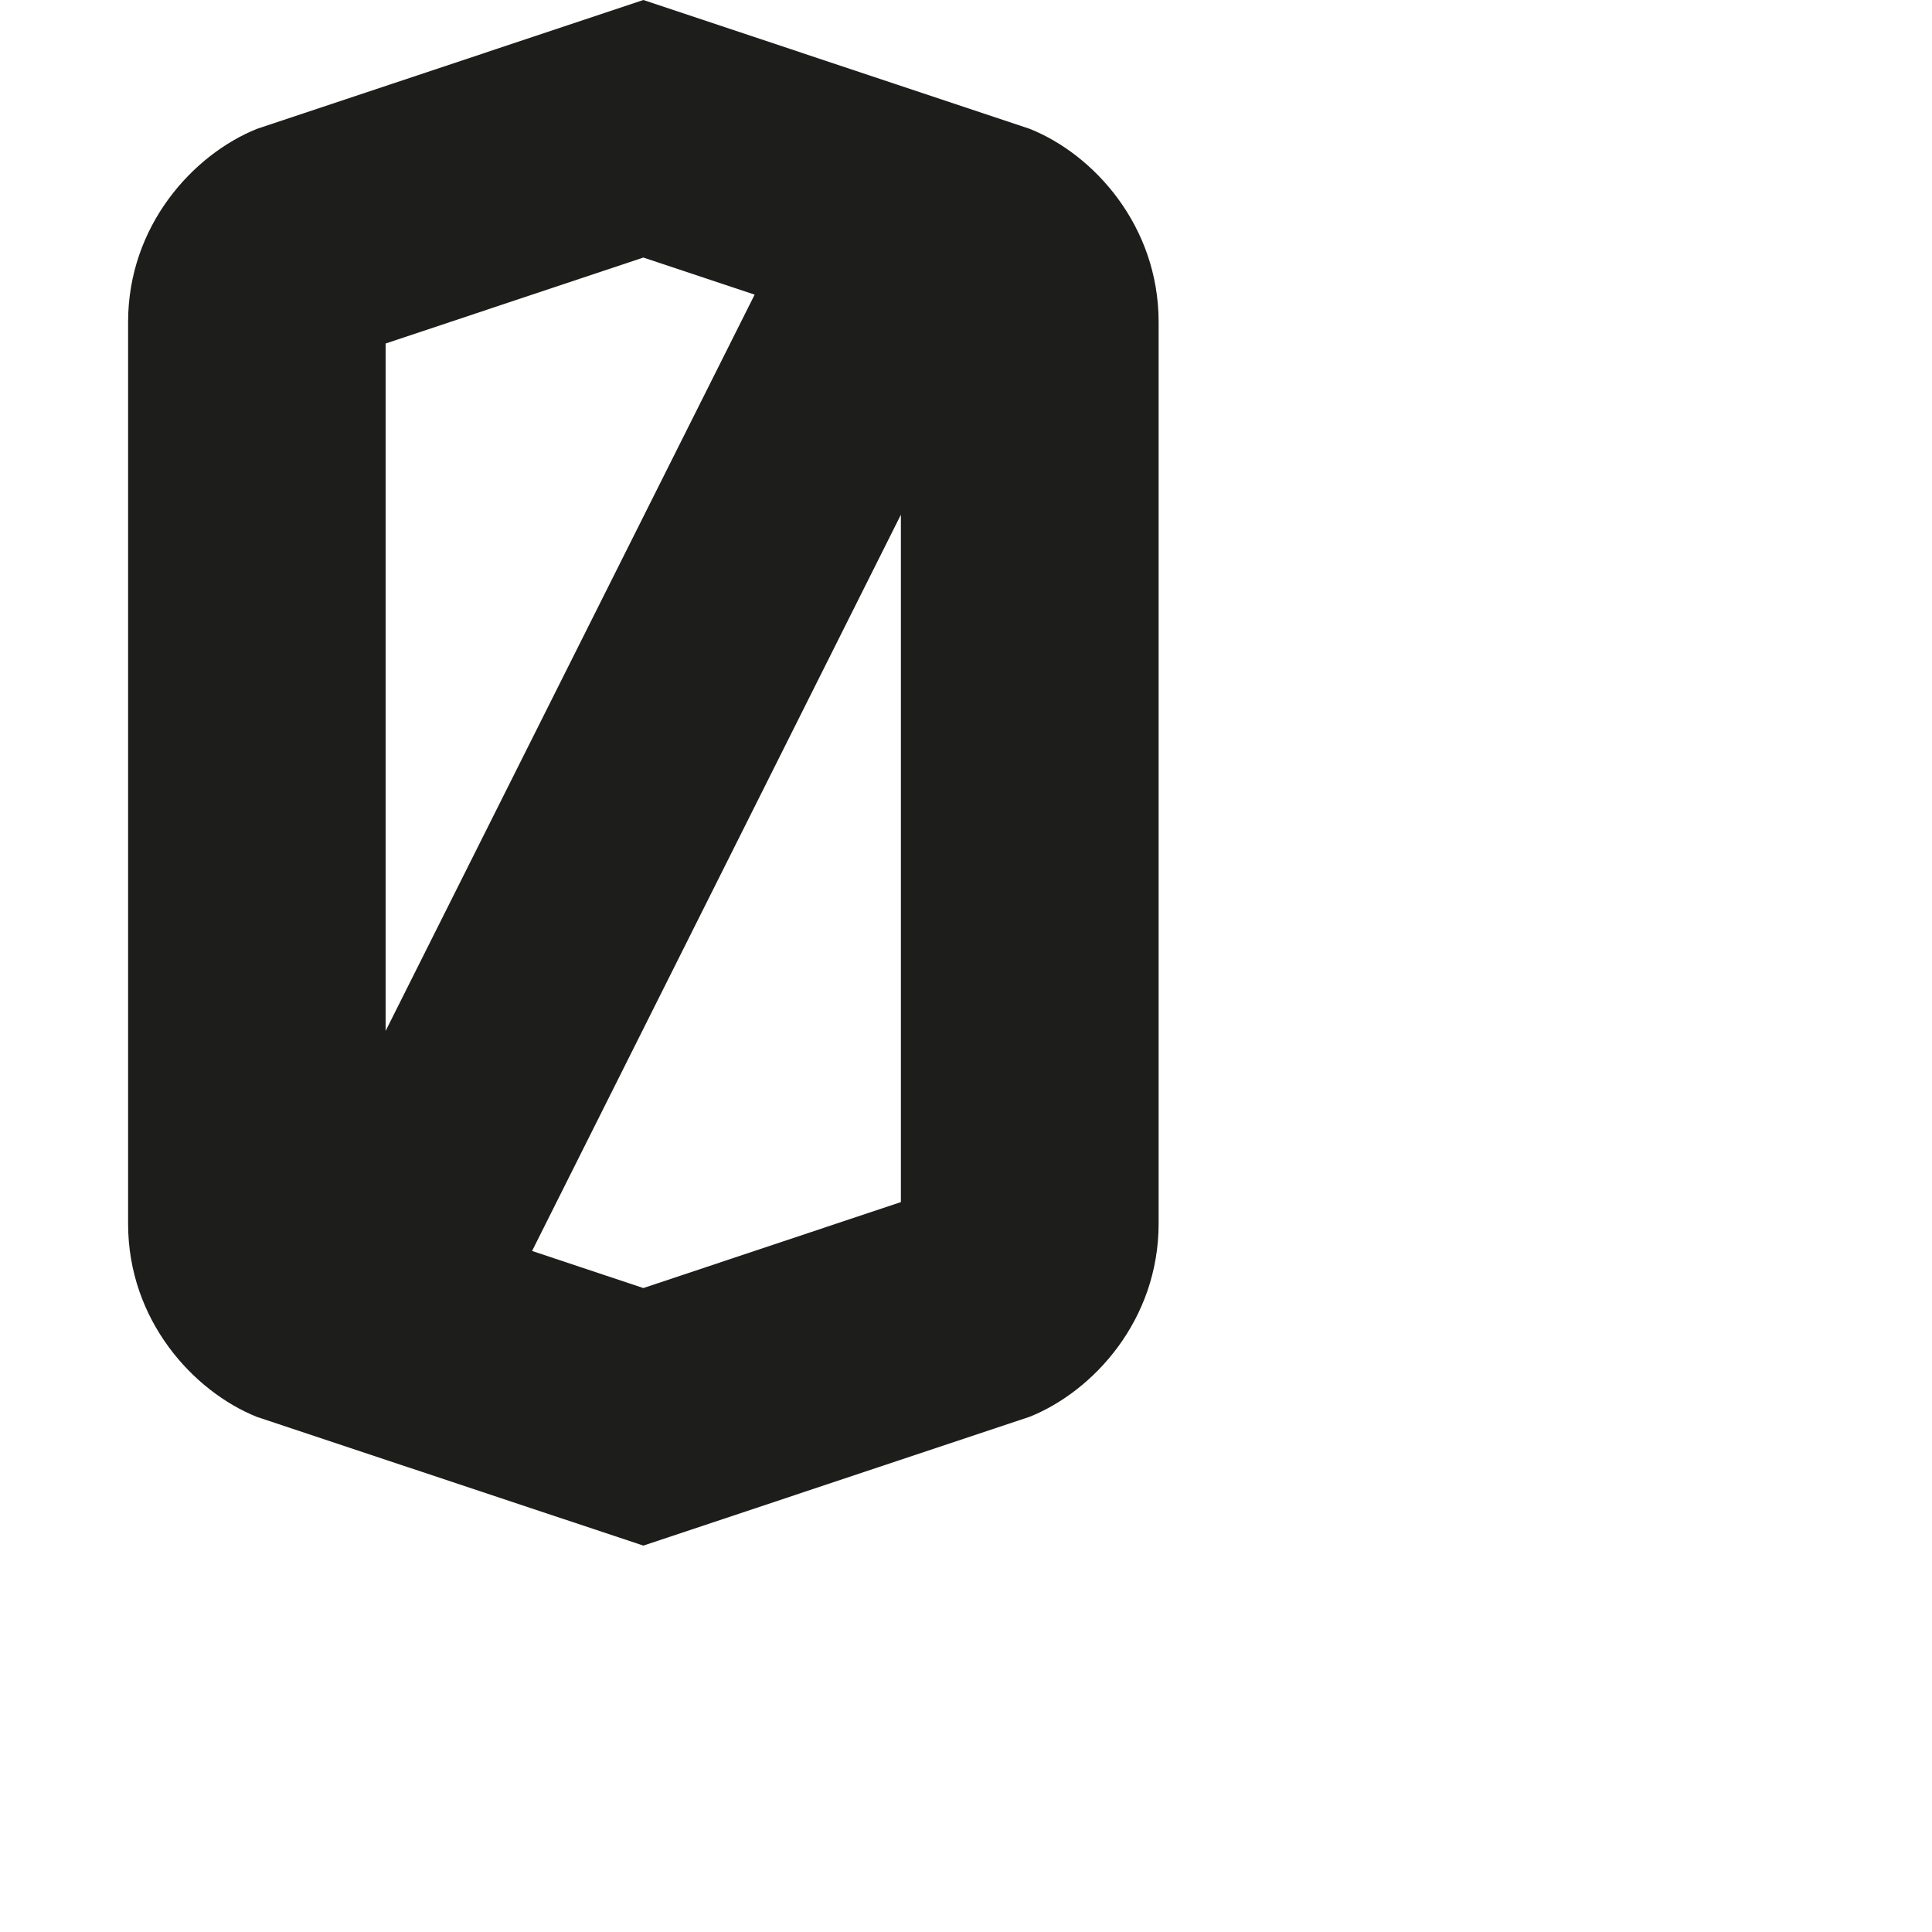 <?xml version="1.0" encoding="utf-8"?>
<!-- Generator: Adobe Illustrator 19.2.1, SVG Export Plug-In . SVG Version: 6.00 Build 0)  -->
<svg version="1.1" id="Calque_1" xmlns="http://www.w3.org/2000/svg" xmlns:xlink="http://www.w3.org/1999/xlink" x="0px" y="0px"
	 viewBox="0 0 1000 1000" style="enable-background:new 0 0 1000 1000;" xml:space="preserve">
<style type="text/css">
	.st0{fill:#1D1D1B;}
</style>
<path class="st0" d="M533,66.7L333,0L133,66.7c-32.9,13.2-66.7,50-66.7,100v466.7c0,50,33.8,86.8,66.7,100L333,800l200-66.7
	c32.9-13.2,66.7-50,66.7-100V166.7C599.7,116.7,565.9,79.8,533,66.7z M199.6,177.8L333,133.3l57.6,19.2L199.6,533.6V177.8z
	 M466.3,622.2L333,666.7l-57.6-19.2l190.9-381.1V622.2z"/>
</svg>
